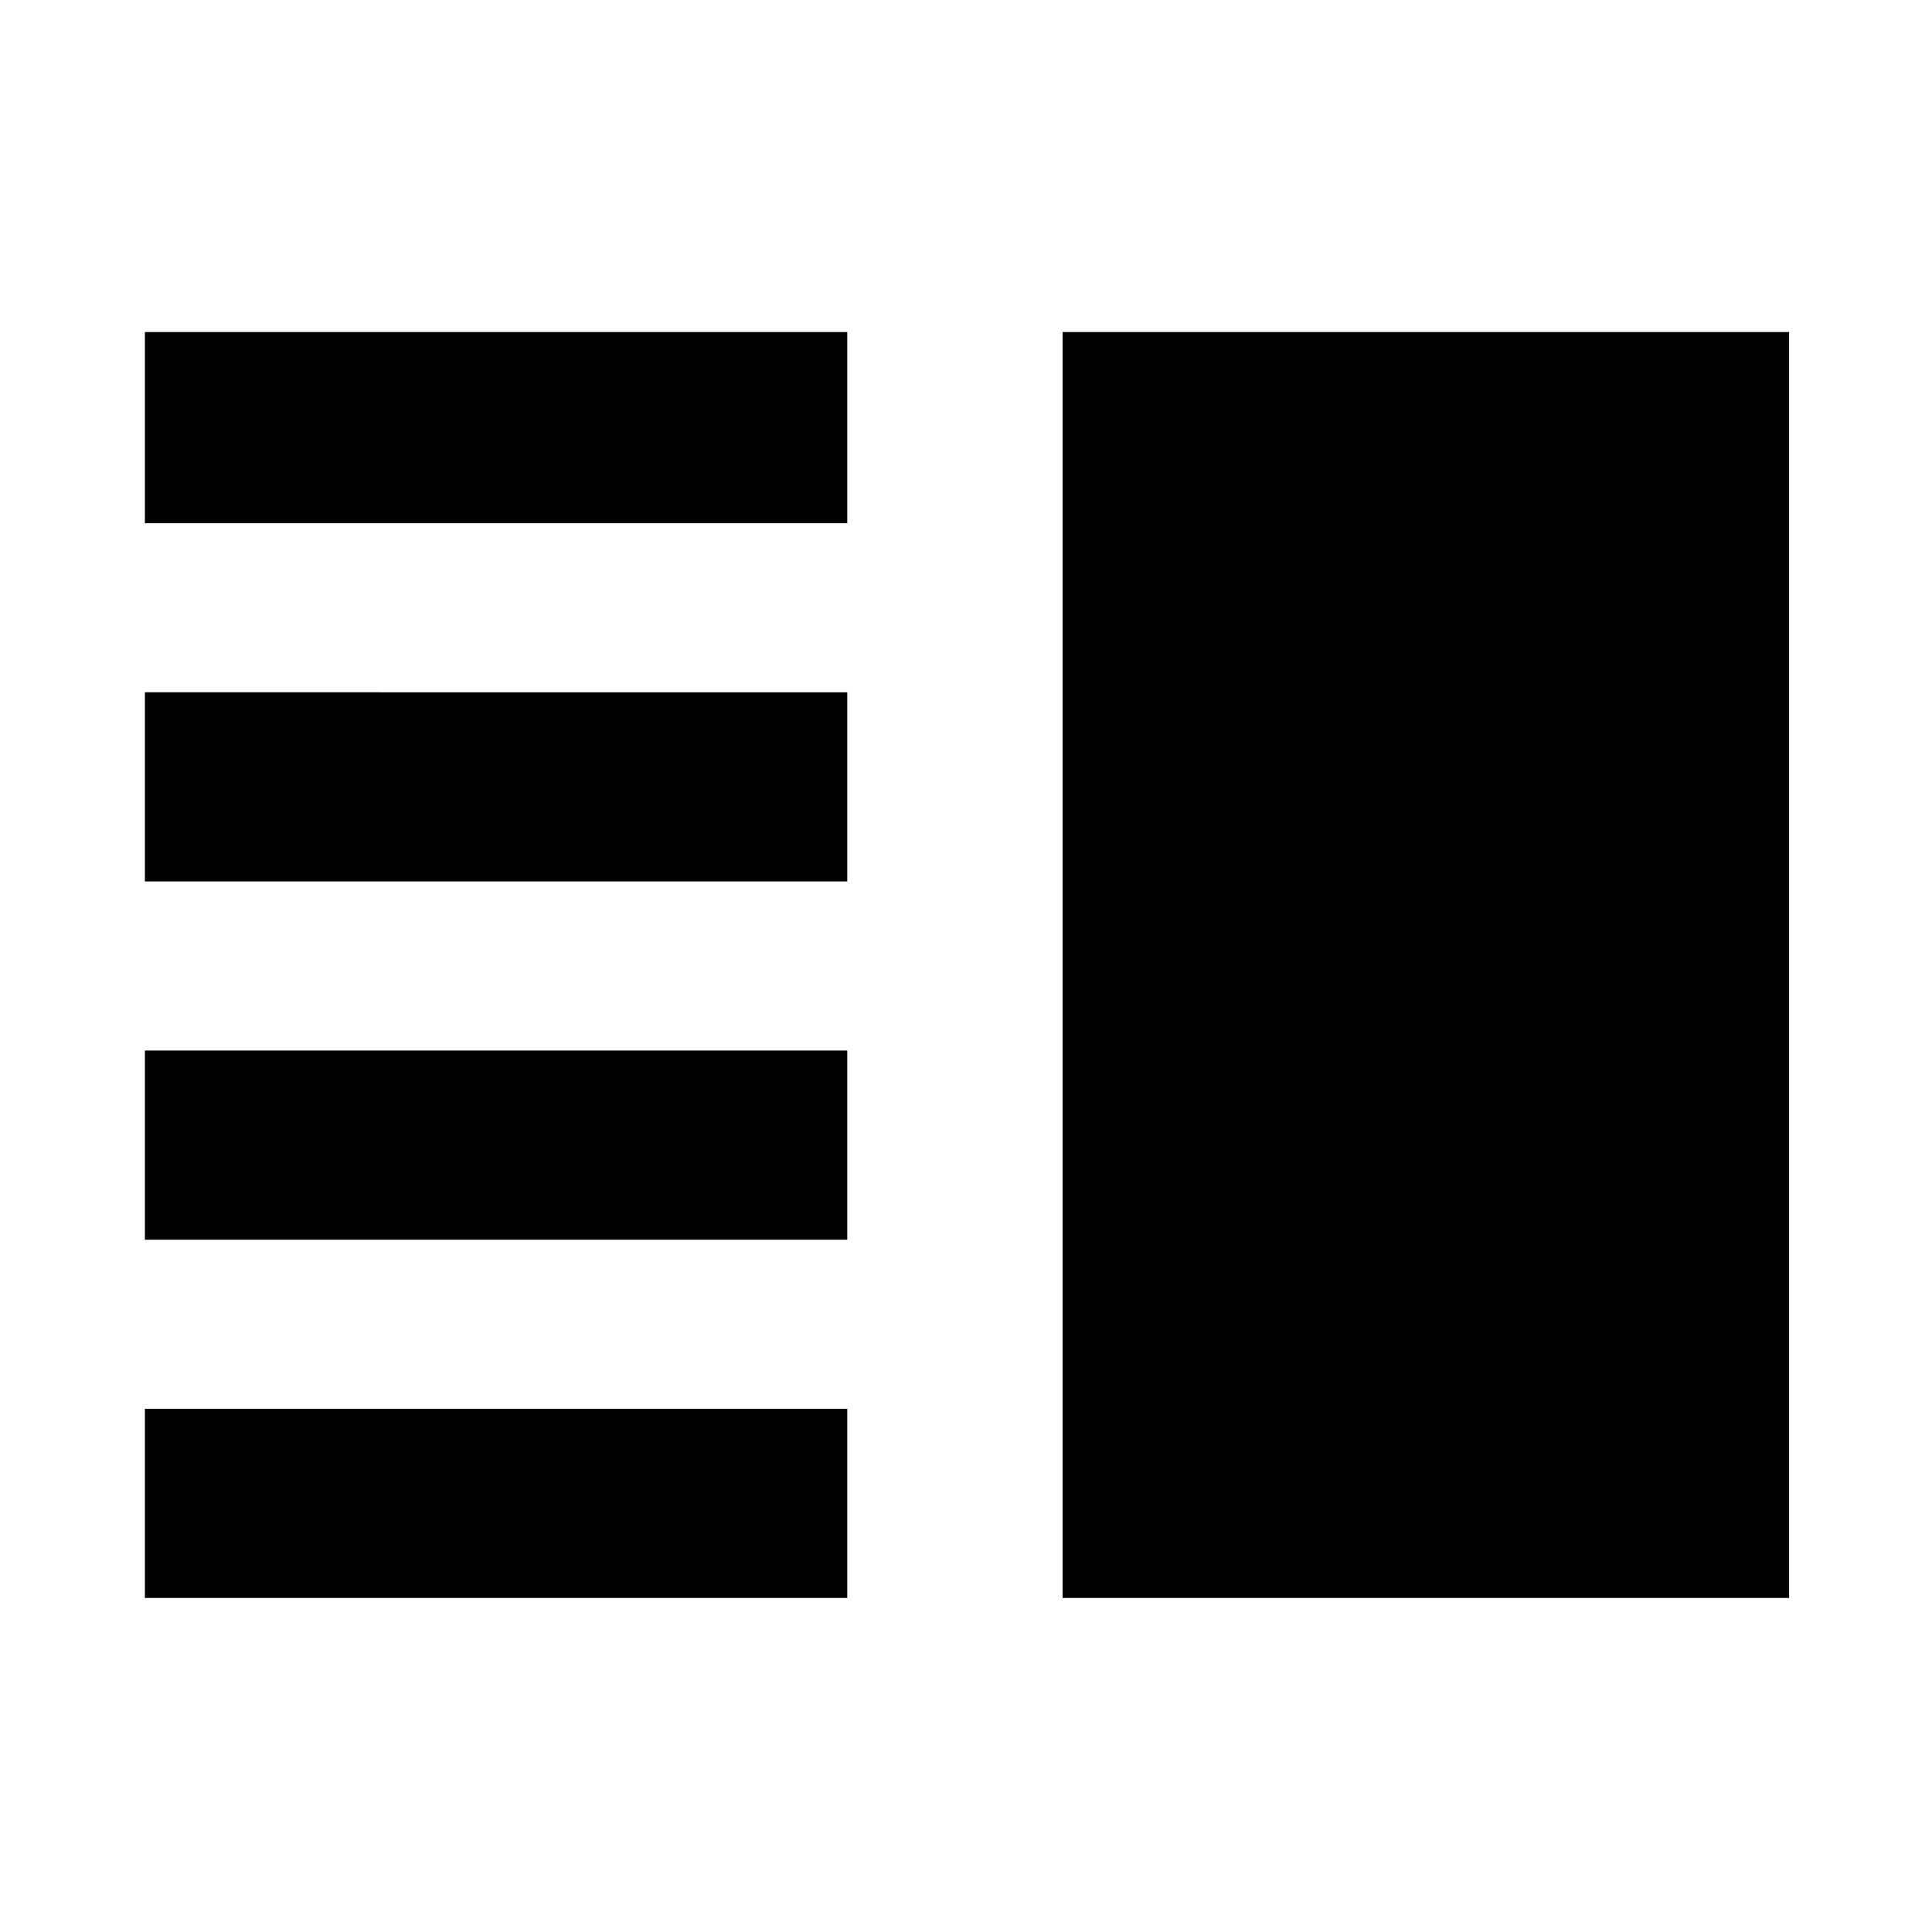 <svg xmlns="http://www.w3.org/2000/svg" width="48" height="48" viewBox="0 -960 960 960"><path d="M72-438v94h349v-94H72Zm0 178v94h349v-94H72Zm0-356v94h349v-94H72Zm0-179v95h349v-95H72Zm456 0h361v629H528v-629Z"/></svg>